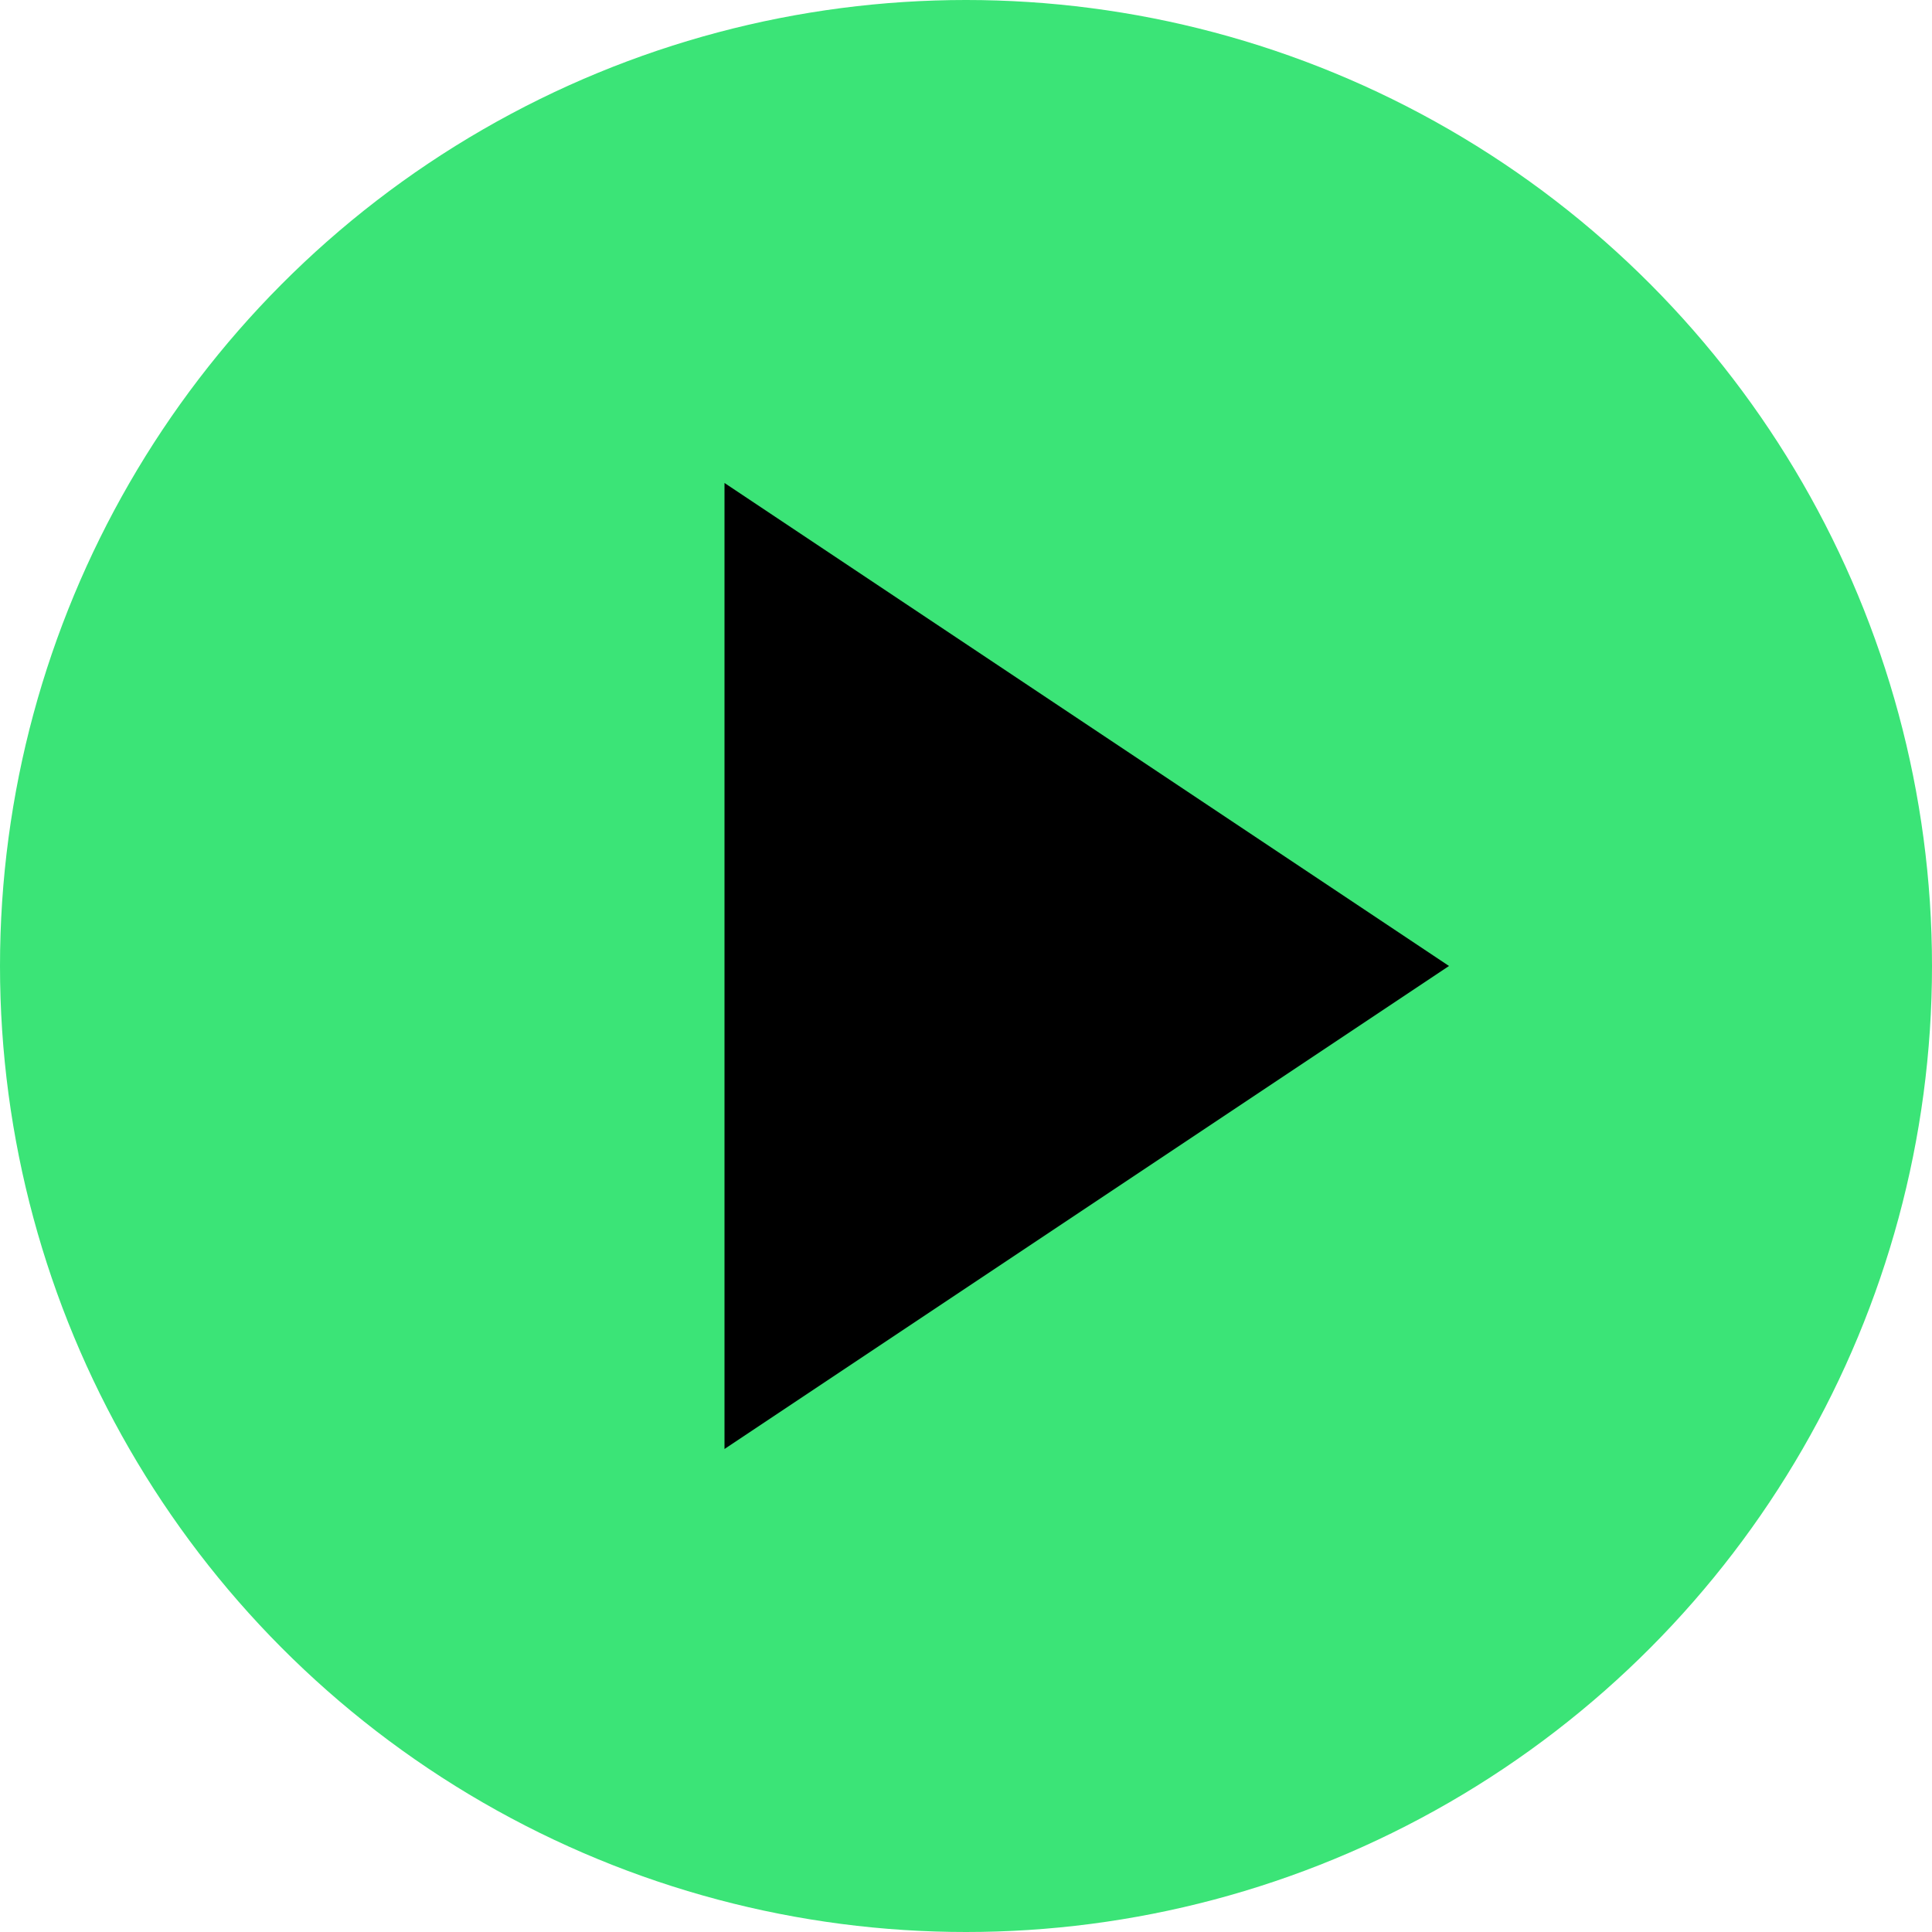 <?xml version="1.0" encoding="UTF-8" standalone="no"?>
<!-- Updated SVG code with a black play button on a green circle background -->
<svg width="800px" height="800px" viewBox="0 0 800 800" version="1.1" xmlns="http://www.w3.org/2000/svg" xmlns:xlink="http://www.w3.org/1999/xlink">
    <title>Play Button</title>
    <desc>Play button with a green circle background</desc>
    <defs>
    </defs>
    <g id="Page-1" stroke="none" stroke-width="1" fill="none" fill-rule="evenodd">
        <!-- Green circle background -->
        <circle cx="400" cy="400" r="400" fill="#3BE477" />
        <!-- Black play button -->
        <polygon points="300,200 300,600 600,400" fill="black" />
    </g>
</svg>
